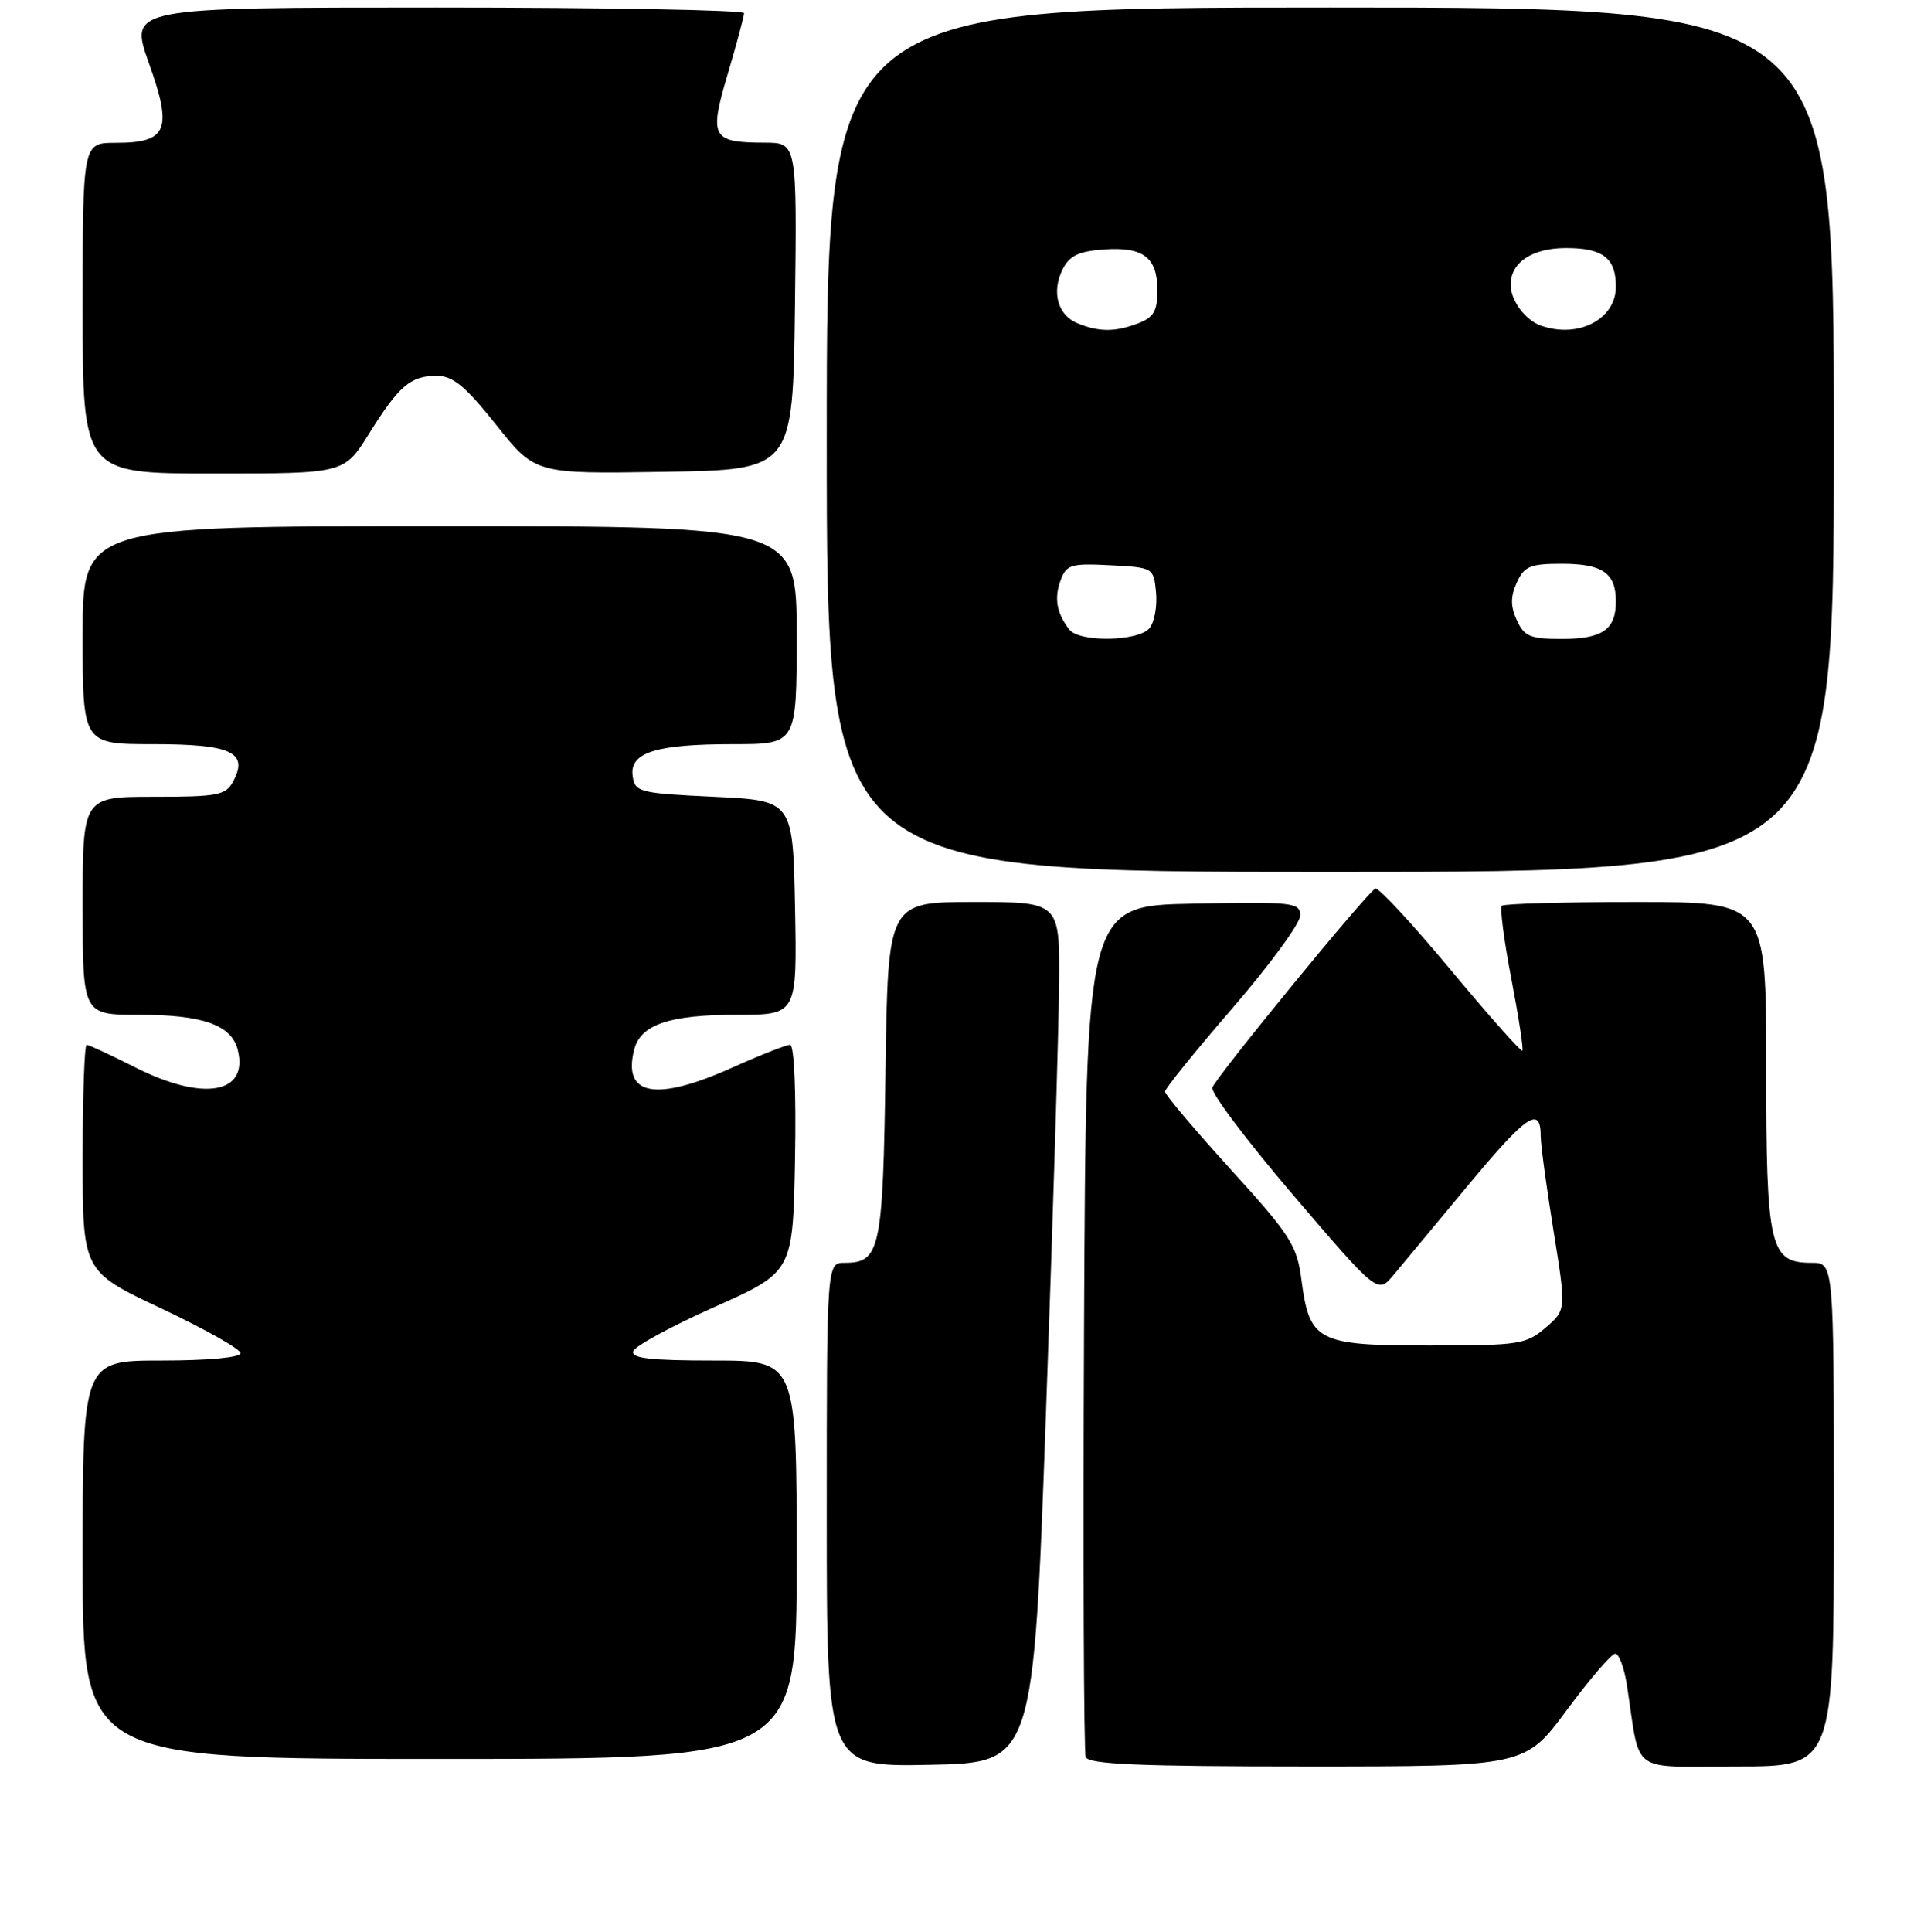 <?xml version="1.0" encoding="UTF-8" standalone="no"?>
<!DOCTYPE svg PUBLIC "-//W3C//DTD SVG 1.1//EN" "http://www.w3.org/Graphics/SVG/1.1/DTD/svg11.dtd" >
<svg xmlns="http://www.w3.org/2000/svg" xmlns:xlink="http://www.w3.org/1999/xlink" version="1.1" viewBox="0 0 256 257">
 <g >
 <path fill="currentColor"
d=" M 139.17 188.00 C 140.09 162.43 140.88 136.66 140.92 130.75 C 141.00 120.00 141.00 120.00 129.57 120.00 C 118.14 120.00 118.14 120.00 117.82 142.35 C 117.48 166.30 117.12 168.00 112.38 168.00 C 110.00 168.00 110.00 168.00 110.00 201.53 C 110.00 235.06 110.00 235.06 123.75 234.78 C 137.50 234.50 137.50 234.50 139.17 188.00 Z  M 208.47 227.50 C 211.52 223.38 214.42 220.00 214.92 220.00 C 215.42 220.00 216.12 221.91 216.48 224.25 C 218.32 236.24 216.64 235.00 231.11 235.00 C 244.00 235.00 244.00 235.00 244.00 201.50 C 244.00 168.00 244.00 168.00 241.06 168.00 C 235.45 168.00 235.00 166.05 235.00 141.78 C 235.00 120.00 235.00 120.00 217.67 120.00 C 208.13 120.00 200.11 120.23 199.83 120.50 C 199.55 120.78 200.12 125.16 201.10 130.24 C 202.07 135.31 202.73 139.60 202.56 139.78 C 202.38 139.95 198.08 135.10 193.00 129.00 C 187.92 122.90 183.42 118.05 183.00 118.21 C 182.02 118.58 161.92 143.11 161.31 144.68 C 161.05 145.33 165.90 151.77 172.08 159.00 C 183.31 172.14 183.31 172.14 185.41 169.63 C 186.56 168.24 191.06 162.83 195.41 157.60 C 203.17 148.27 205.00 147.05 205.00 151.17 C 205.00 152.30 205.77 157.96 206.70 163.74 C 208.40 174.26 208.40 174.26 205.65 176.63 C 203.06 178.86 202.12 179.00 190.10 179.00 C 175.24 179.00 174.23 178.48 173.15 170.15 C 172.56 165.66 171.66 164.26 163.75 155.57 C 158.94 150.27 155.00 145.62 155.01 145.22 C 155.01 144.82 159.06 139.82 164.01 134.09 C 168.95 128.37 173.00 122.84 173.00 121.81 C 173.00 120.06 172.10 119.96 158.75 120.22 C 144.50 120.50 144.50 120.50 144.24 176.50 C 144.10 207.30 144.20 233.06 144.46 233.75 C 144.83 234.71 151.66 235.00 173.93 235.00 C 202.92 235.00 202.92 235.00 208.47 227.50 Z  M 106.00 207.50 C 106.00 181.00 106.00 181.00 94.92 181.00 C 86.54 181.00 83.93 180.70 84.25 179.76 C 84.47 179.08 89.35 176.43 95.08 173.87 C 105.50 169.22 105.50 169.22 105.78 154.11 C 105.94 145.23 105.67 139.00 105.12 139.00 C 104.61 139.00 101.18 140.35 97.50 142.00 C 87.28 146.59 82.83 145.80 84.37 139.67 C 85.21 136.30 89.03 135.00 98.07 135.00 C 106.05 135.00 106.05 135.00 105.78 120.75 C 105.50 106.50 105.50 106.50 95.00 106.00 C 85.05 105.53 84.48 105.38 84.18 103.25 C 83.73 100.11 87.23 99.00 97.57 99.00 C 106.00 99.00 106.00 99.00 106.00 84.50 C 106.00 70.00 106.00 70.00 58.50 70.00 C 11.00 70.00 11.00 70.00 11.00 84.50 C 11.00 99.00 11.00 99.00 20.38 99.00 C 30.77 99.00 33.10 100.08 31.03 103.94 C 30.04 105.80 29.00 106.00 20.46 106.00 C 11.00 106.00 11.00 106.00 11.00 120.50 C 11.00 135.00 11.00 135.00 18.45 135.00 C 27.01 135.00 30.80 136.35 31.64 139.68 C 33.10 145.53 27.03 146.56 18.00 142.00 C 14.73 140.35 11.82 139.00 11.53 139.00 C 11.24 139.00 11.00 145.78 11.00 154.07 C 11.00 169.14 11.00 169.14 21.50 174.09 C 27.27 176.82 32.00 179.48 32.00 180.02 C 32.00 180.60 27.67 181.00 21.50 181.00 C 11.00 181.00 11.00 181.00 11.00 207.50 C 11.00 234.00 11.00 234.00 58.50 234.00 C 106.00 234.00 106.00 234.00 106.00 207.50 Z  M 244.00 58.50 C 244.00 1.00 244.00 1.00 177.00 1.00 C 110.00 1.00 110.00 1.00 110.00 58.50 C 110.00 116.00 110.00 116.00 177.00 116.00 C 244.00 116.00 244.00 116.00 244.00 58.50 Z  M 49.07 57.75 C 53.09 51.31 54.61 50.00 58.11 50.00 C 60.26 50.00 61.91 51.36 66.02 56.52 C 71.21 63.05 71.21 63.05 88.35 62.77 C 105.50 62.50 105.50 62.50 105.77 40.75 C 106.04 19.00 106.04 19.00 101.77 18.98 C 94.68 18.96 94.32 18.30 96.83 9.84 C 98.03 5.80 99.00 2.16 99.00 1.75 C 99.00 1.34 80.59 1.00 58.09 1.00 C 17.18 1.00 17.18 1.00 19.81 8.38 C 23.00 17.30 22.29 19.00 15.38 19.00 C 11.00 19.00 11.00 19.00 11.00 41.00 C 11.00 63.00 11.00 63.00 28.40 63.00 C 45.79 63.00 45.79 63.00 49.07 57.75 Z  M 142.28 83.75 C 140.59 81.57 140.24 79.57 141.12 77.20 C 141.89 75.11 142.50 74.93 147.74 75.20 C 153.46 75.50 153.50 75.52 153.82 78.82 C 153.99 80.64 153.60 82.78 152.95 83.57 C 151.47 85.34 143.62 85.48 142.28 83.75 Z  M 201.82 82.50 C 200.97 80.63 200.97 79.37 201.82 77.50 C 202.80 75.34 203.61 75.00 207.78 75.00 C 213.22 75.00 215.00 76.23 215.00 80.00 C 215.00 83.77 213.22 85.00 207.78 85.00 C 203.61 85.00 202.80 84.66 201.82 82.50 Z  M 143.39 43.02 C 140.74 41.95 139.88 38.87 141.39 35.83 C 142.29 34.02 143.51 33.43 146.85 33.19 C 152.14 32.81 154.00 34.23 154.00 38.65 C 154.00 41.38 153.49 42.24 151.43 43.02 C 148.39 44.18 146.26 44.18 143.39 43.02 Z  M 205.00 43.31 C 202.92 42.56 201.00 39.96 201.00 37.88 C 201.00 34.90 203.88 33.00 208.37 33.00 C 213.29 33.00 215.00 34.33 215.00 38.14 C 215.00 42.49 209.97 45.08 205.00 43.31 Z "/>
</g>
</svg>